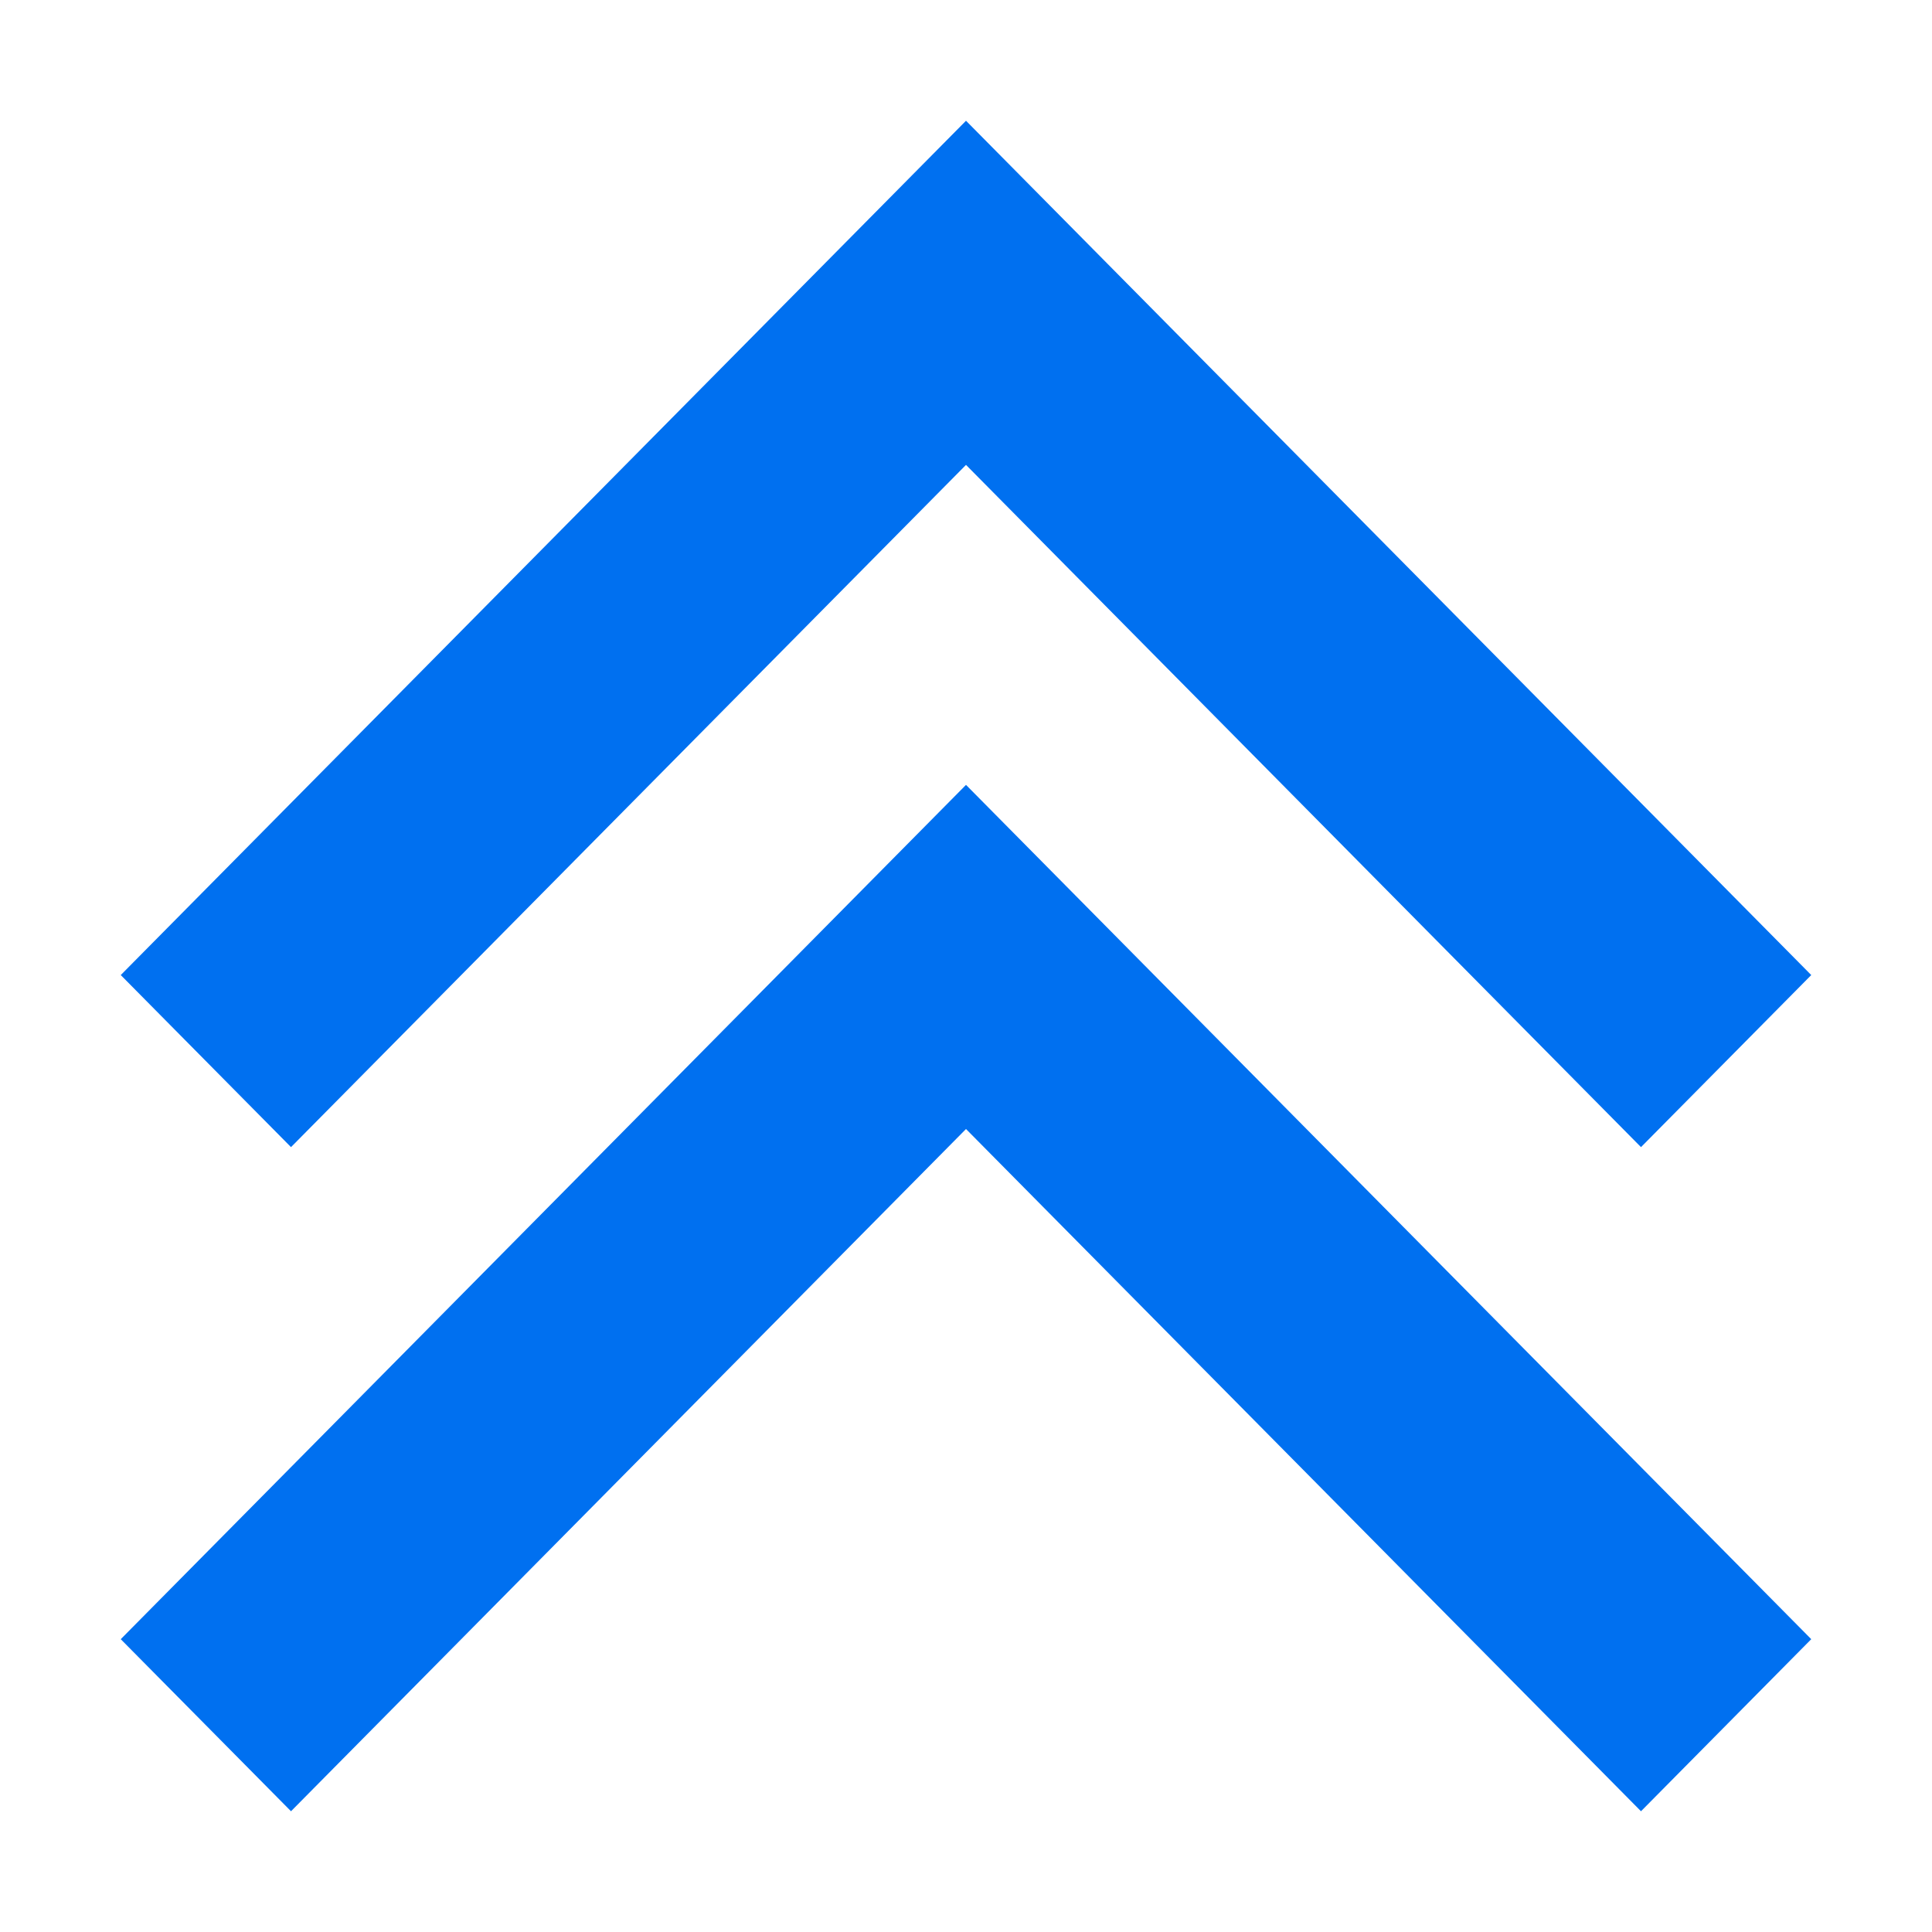 <svg xmlns="http://www.w3.org/2000/svg" width="16" height="16" viewBox="0 0 16 16">
  <path fill="#0070F0" fill-rule="evenodd" d="M15,8.075 L13.59,9.5 L8,3.85 L2.41,9.5 L1,8.075 L8,1 L15,8.075 Z M15,13.575 L13.59,15 L8,9.35 L2.41,15 L1,13.575 L8,6.5 L15,13.575 Z"/>
</svg>
